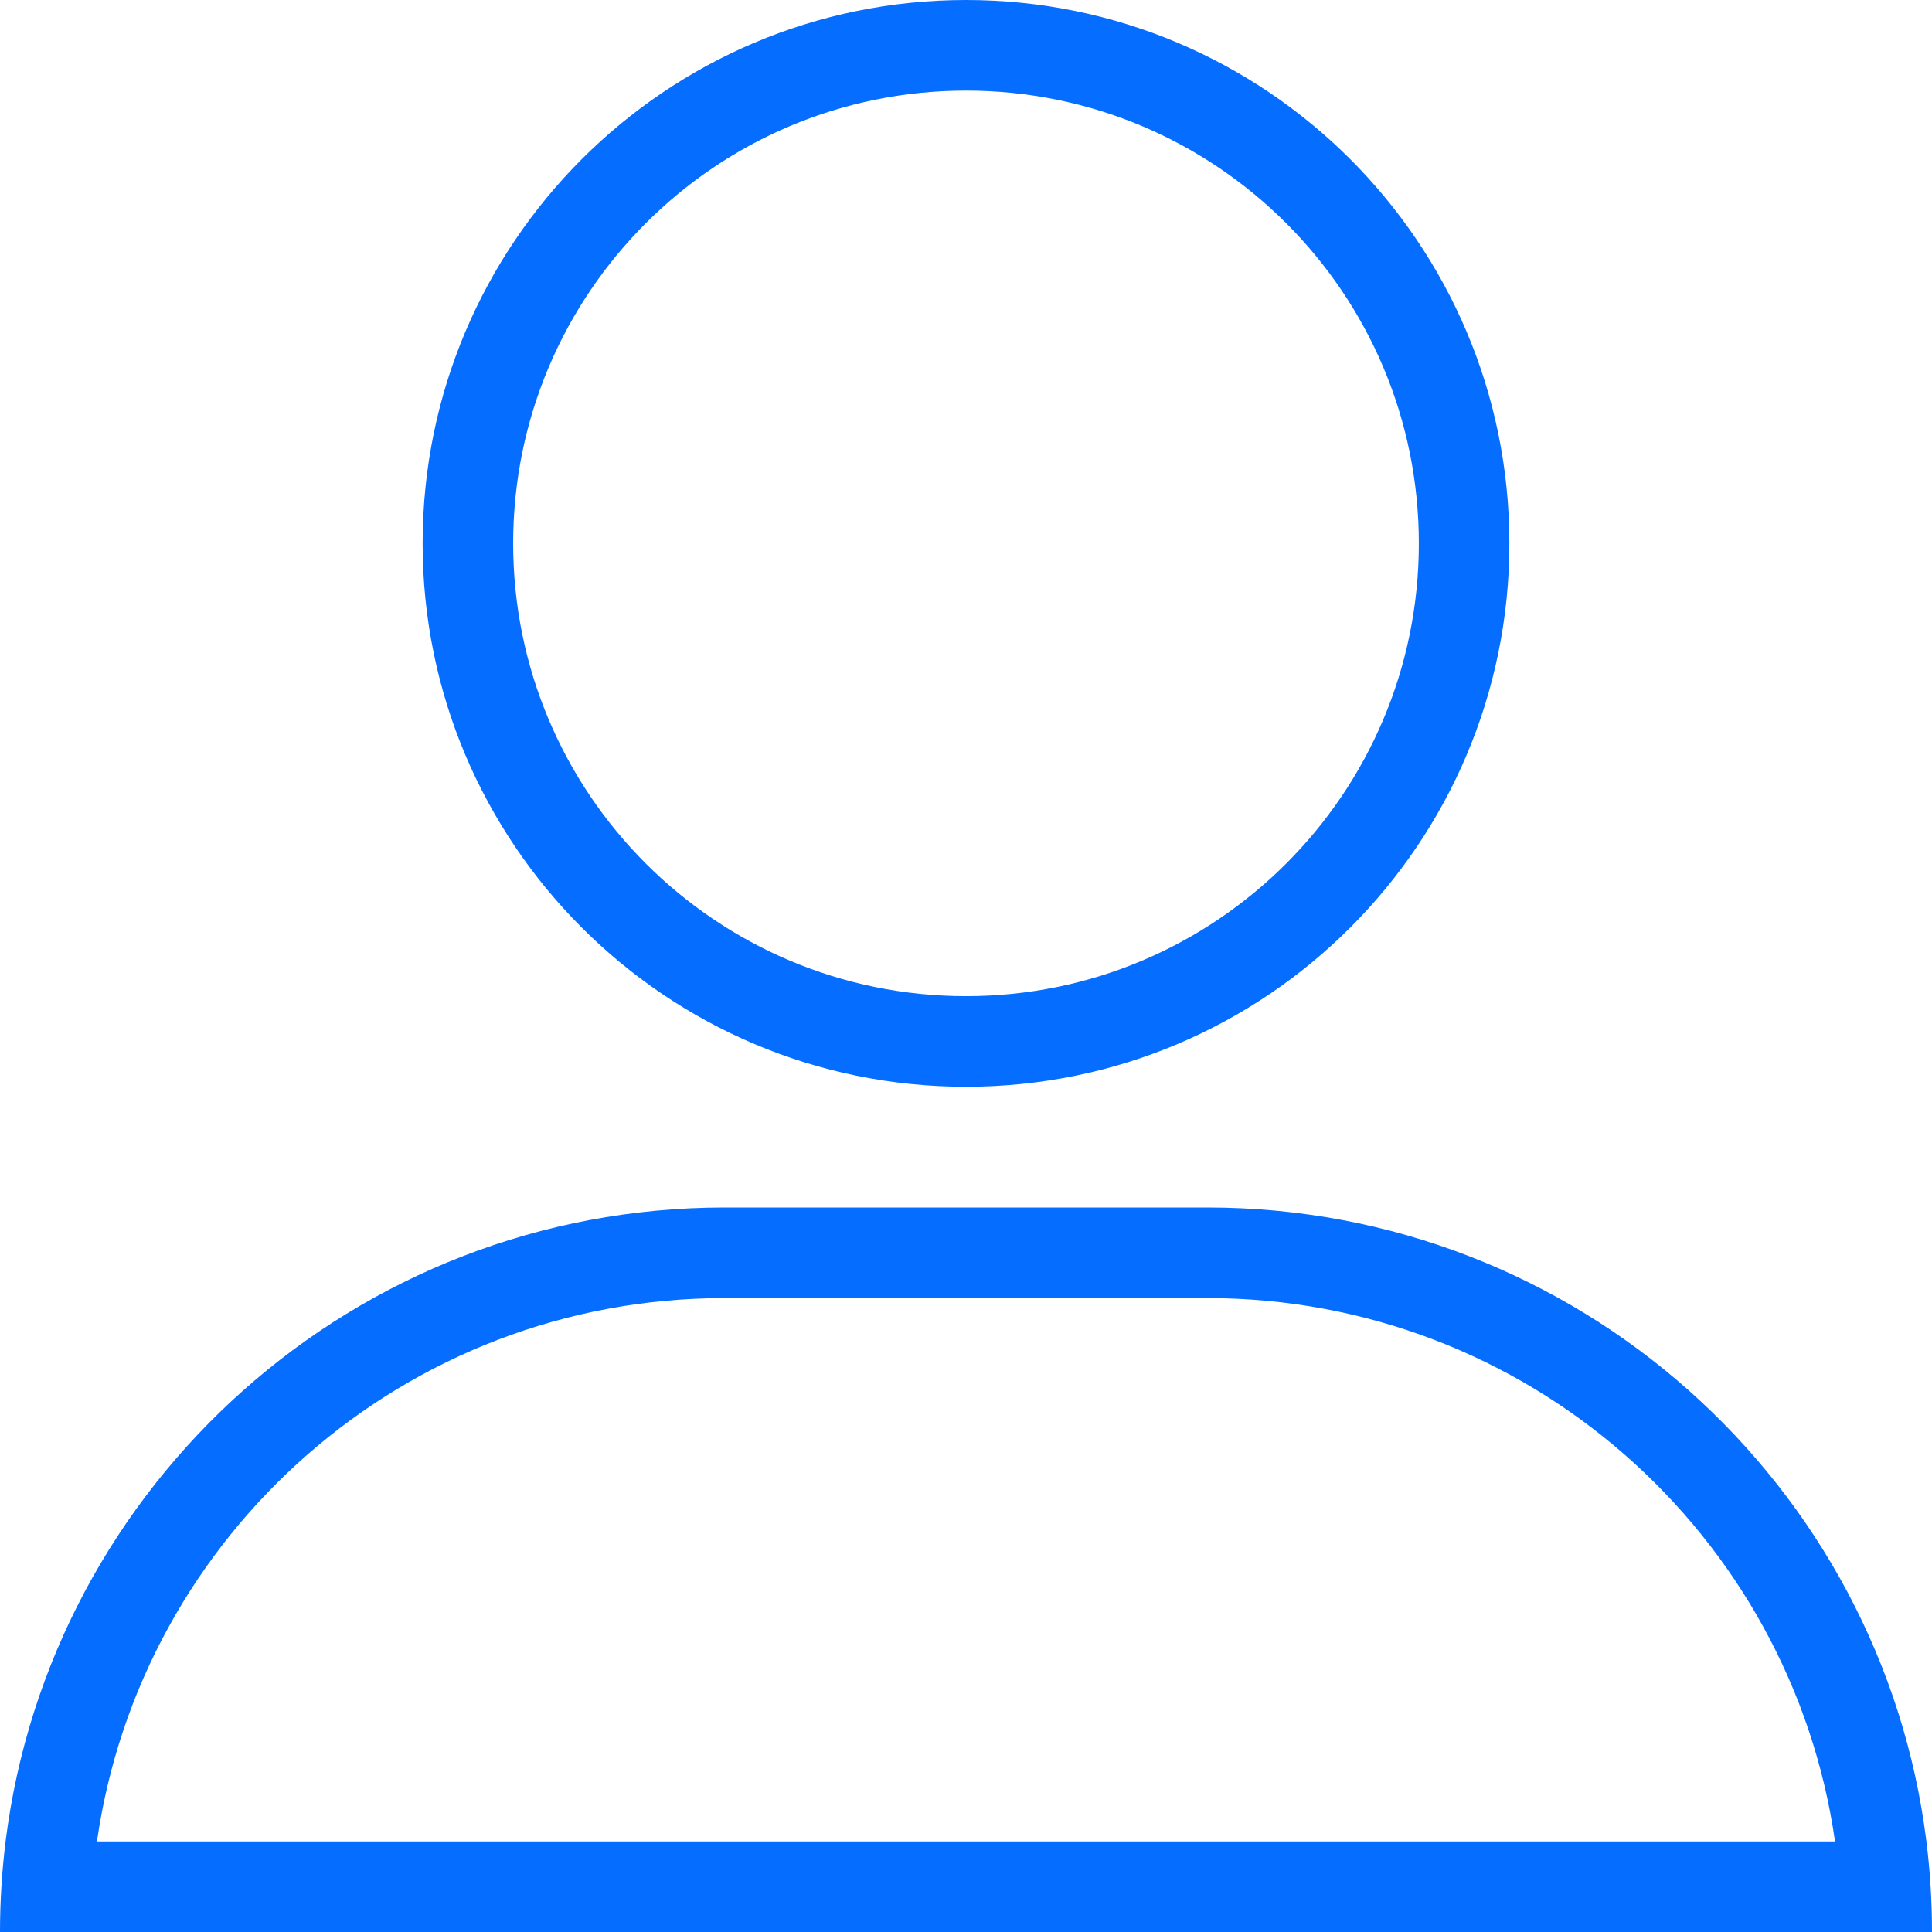<svg xmlns="http://www.w3.org/2000/svg" xmlns:svg="http://www.w3.org/2000/svg" id="svg176" width="36" height="36" fill="none" version="1.1" viewBox="0 0 36 36"><rect id="rect172" width="36" height="36"/><path style="fill:#056dff;fill-opacity:1" id="path174" fill="#21125E" fill-rule="evenodd" d="M26.438 10.125C26.438 14.785 22.66 18.562 18 18.562C13.34 18.562 9.562 14.785 9.562 10.125C9.562 5.465 13.34 1.688 18 1.688C22.66 1.688 26.438 5.465 26.438 10.125ZM28.125 10.125C28.125 15.717 23.592 20.25 18 20.25C12.408 20.25 7.875 15.717 7.875 10.125C7.875 4.533 12.408 0 18 0C23.592 0 28.125 4.533 28.125 10.125ZM1.807 34.312C2.626 28.588 7.549 24.188 13.5 24.188H22.5C28.451 24.188 33.374 28.588 34.193 34.312H1.807ZM22.5 22.5C29.384 22.5 35.065 27.653 35.896 34.312C35.965 34.865 36 35.428 36 36H0C0 35.428 0.036 34.865 0.104 34.312C0.935 27.653 6.616 22.5 13.5 22.5H22.5Z" clip-rule="evenodd"/></svg>